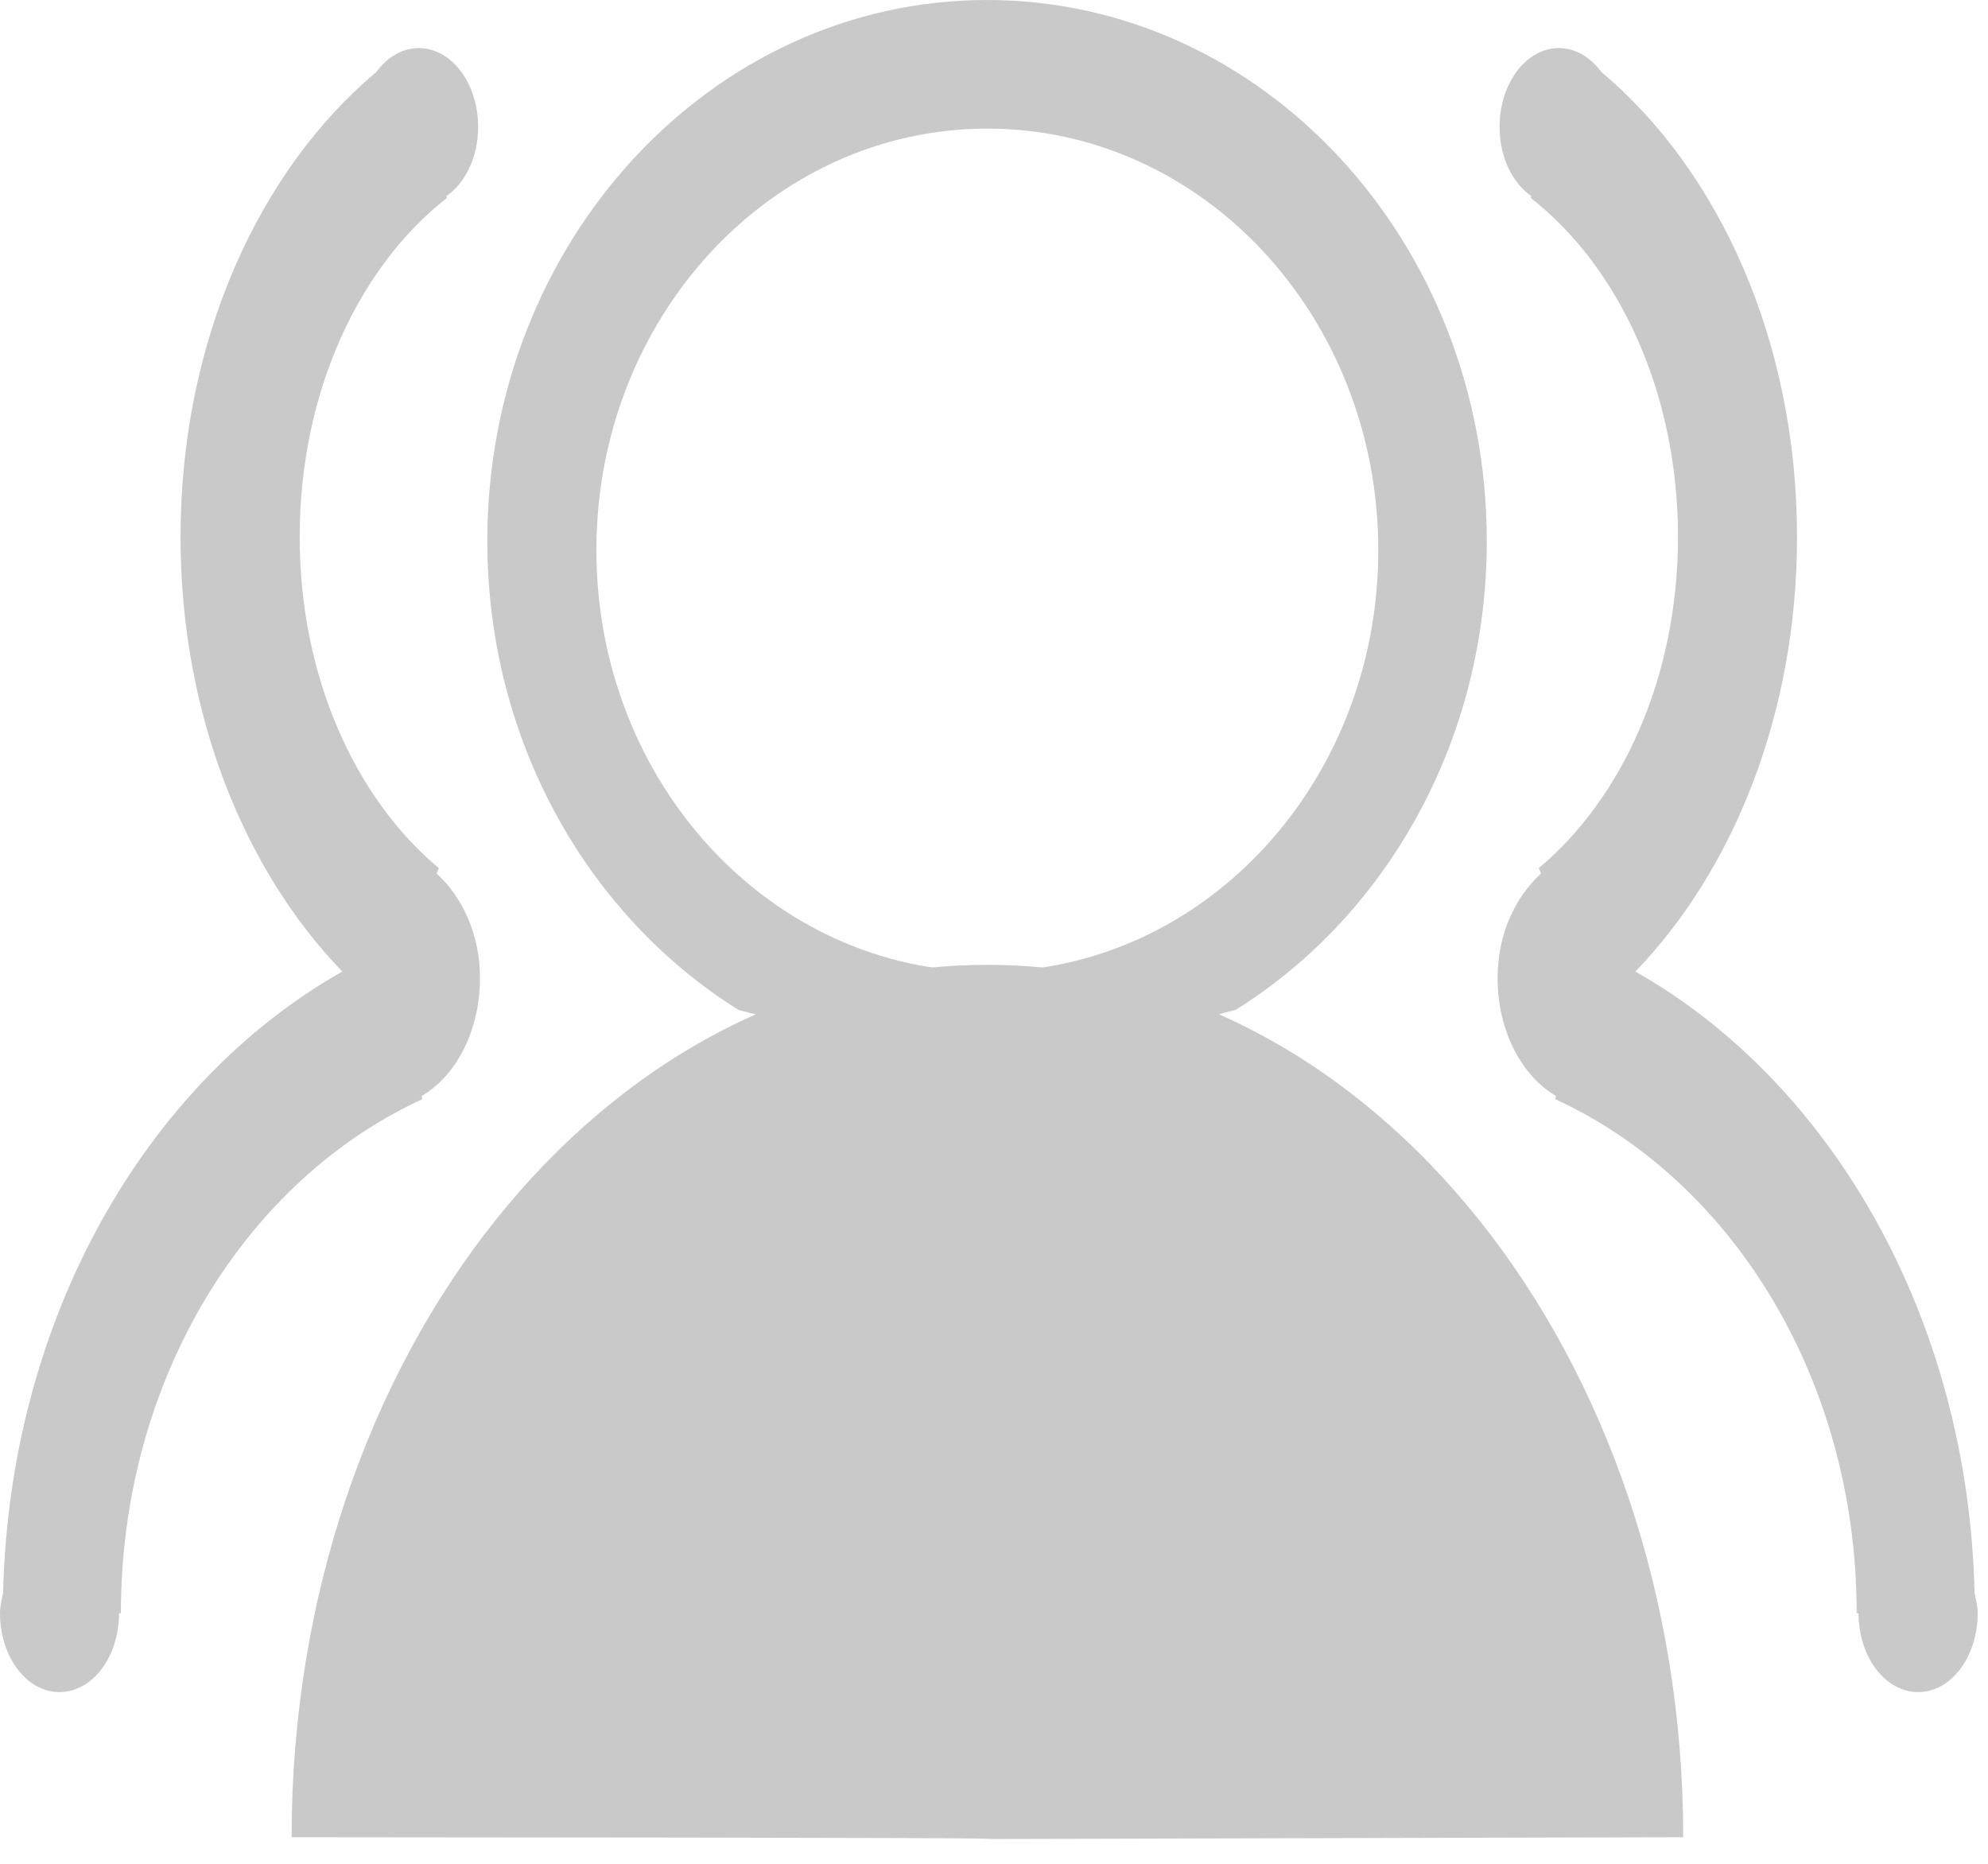 <?xml version="1.0" encoding="UTF-8"?>
<svg width="16px" height="15px" viewBox="0 0 16 15" version="1.1" xmlns="http://www.w3.org/2000/svg" xmlns:xlink="http://www.w3.org/1999/xlink">
    <!-- Generator: Sketch 52.2 (67145) - http://www.bohemiancoding.com/sketch -->
    <title>用户 (4)</title>
    <desc>Created with Sketch.</desc>
    <g id="Page-1" stroke="none" stroke-width="1" fill="none" fill-rule="evenodd">
        <g id="总览" transform="translate(-26, -239)" fill="#C9C9C9" fill-rule="nonzero">
            <g id="用户管理" transform="translate(0, 226)">
                <g id="用户-(4)" transform="translate(26, 13)">
                    <path d="M8.022,8.652 C7.541,8.632 6.888,8.369 5.944,8.128 C4.737,7.374 3.922,5.969 3.922,4.354 C3.922,1.95 5.724,0 7.944,0 C10.164,0 11.966,1.948 11.966,4.354 C11.967,5.969 11.152,7.374 9.946,8.127 C9.002,8.361 8.727,8.608 8.022,8.652 Z M4.8,4.428 C4.8,6.302 6.208,7.82 7.947,7.82 C9.685,7.82 11.093,6.302 11.093,4.428 C11.093,2.553 9.684,1.035 7.947,1.035 C6.209,1.035 4.8,2.553 4.8,4.428 Z" id="形状"></path>
                    <path d="M13.547,14.786 C13.547,10.908 11.039,7.765 7.947,7.765 C4.854,7.765 2.347,10.908 2.347,14.786 C13.521,14.793 2.383,14.814 13.547,14.786 Z" id="椭圆形"></path>
                    <path d="M3.597,1.593 C2.89,2.146 2.412,3.155 2.412,4.322 C2.412,5.451 2.862,6.427 3.532,6.987 L3.514,7.03 C3.719,7.217 3.863,7.516 3.863,7.872 C3.863,8.297 3.669,8.661 3.393,8.821 L3.4,8.846 C1.979,9.497 0.973,11.102 0.973,12.983 L0.958,12.983 C0.958,13.335 0.744,13.618 0.478,13.618 C0.213,13.618 0,13.333 0,12.983 C0,12.926 0.014,12.875 0.025,12.82 C0.077,10.609 1.174,8.714 2.755,7.819 C1.968,7.005 1.453,5.748 1.453,4.322 C1.453,2.738 2.088,1.369 3.028,0.58 C3.115,0.462 3.235,0.387 3.37,0.387 C3.635,0.387 3.848,0.671 3.848,1.021 C3.848,1.267 3.744,1.473 3.592,1.579 C3.594,1.583 3.595,1.587 3.597,1.593 Z" id="路径"></path>
                    <path d="M12.32,1.593 C12.322,1.587 12.323,1.583 12.325,1.579 C12.173,1.473 12.069,1.267 12.069,1.021 C12.069,0.671 12.282,0.387 12.547,0.387 C12.682,0.387 12.801,0.462 12.889,0.58 C13.829,1.369 14.463,2.738 14.463,4.322 C14.463,5.748 13.948,7.005 13.162,7.819 C14.742,8.714 15.84,10.609 15.892,12.82 C15.903,12.875 15.917,12.926 15.917,12.983 C15.917,13.333 15.704,13.618 15.438,13.618 C15.173,13.618 14.958,13.335 14.958,12.983 L14.943,12.983 C14.943,11.102 13.937,9.497 12.516,8.846 L12.524,8.821 C12.248,8.661 12.053,8.297 12.053,7.872 C12.053,7.516 12.197,7.217 12.403,7.03 L12.384,6.987 C13.054,6.427 13.505,5.451 13.505,4.322 C13.505,3.155 13.027,2.146 12.32,1.593 Z" id="路径-copy"></path>
                </g>
            </g>
        </g>
    </g>
</svg>